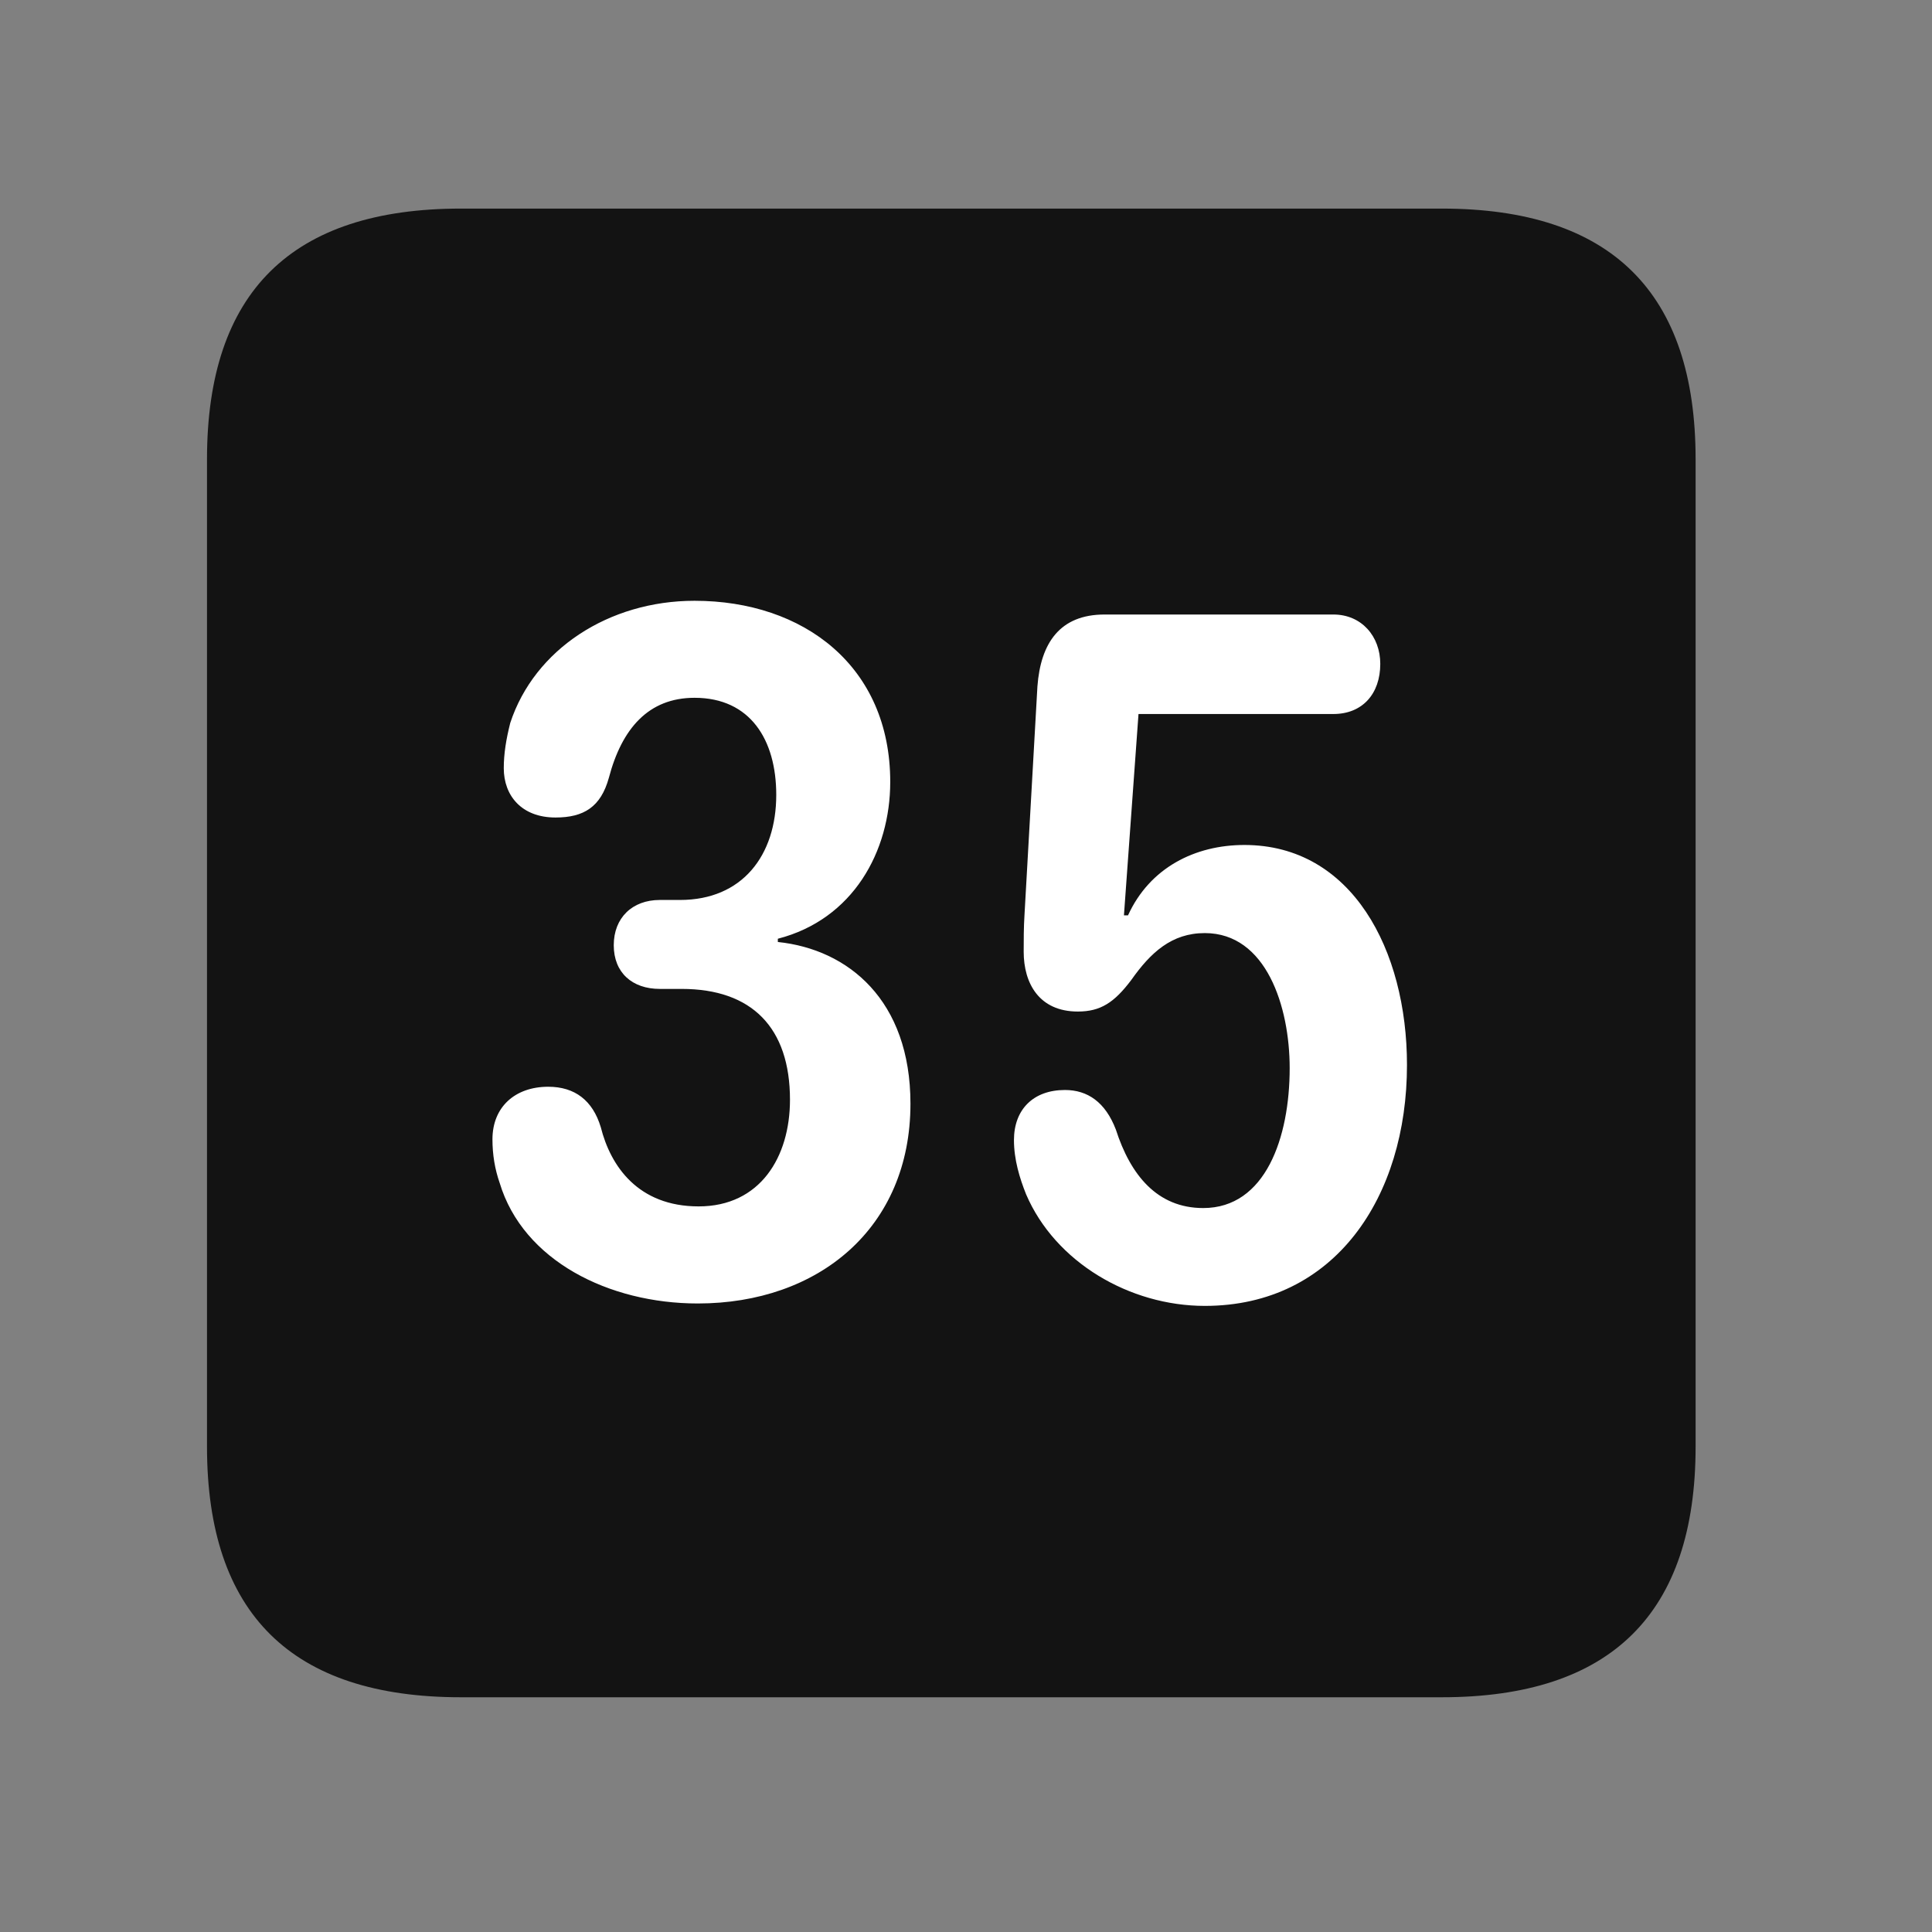 <svg width="28" height="28" viewBox="0 0 28 28" fill="none" xmlns="http://www.w3.org/2000/svg">
<rect x="0" y="0" width="28" height="28" fill="#808080" stroke="none"/>
<path d="M6.68 24.598H20.895C23.355 24.598 24.574 23.379 24.574 20.965V6.656C24.574 4.242 23.355 3.023 20.895 3.023H6.68C4.23 3.023 3 4.23 3 6.656V20.965C3 23.391 4.23 24.598 6.68 24.598Z" fill="black" fill-opacity="0.85"/>
<path d="M10.113 18.891C8.824 18.891 7.582 18.27 7.242 17.145C7.172 16.945 7.137 16.734 7.137 16.512C7.137 16.043 7.465 15.75 7.945 15.75C8.332 15.75 8.59 15.949 8.707 16.336C8.848 16.898 9.246 17.484 10.125 17.484C11.016 17.484 11.449 16.77 11.449 15.938C11.449 14.895 10.898 14.332 9.879 14.332H9.562C9.164 14.332 8.895 14.098 8.895 13.699C8.895 13.301 9.164 13.043 9.562 13.043H9.855C10.758 13.043 11.25 12.398 11.25 11.52C11.25 10.723 10.875 10.113 10.066 10.113C9.398 10.113 9.012 10.559 8.824 11.273C8.707 11.695 8.461 11.848 8.051 11.848C7.559 11.848 7.301 11.531 7.301 11.133C7.301 10.922 7.336 10.711 7.395 10.477C7.746 9.41 8.824 8.707 10.066 8.707C11.648 8.707 12.902 9.656 12.902 11.332C12.902 12.34 12.363 13.324 11.273 13.605V13.652C12.293 13.758 13.195 14.496 13.195 15.996C13.195 17.801 11.859 18.891 10.113 18.891ZM17.461 18.926C16.371 18.926 15.293 18.293 14.871 17.309C14.777 17.074 14.695 16.805 14.695 16.523C14.695 16.078 14.977 15.797 15.434 15.797C15.762 15.797 16.02 15.973 16.172 16.371C16.383 17.027 16.77 17.508 17.438 17.508C18.34 17.508 18.691 16.488 18.691 15.48C18.691 14.59 18.352 13.523 17.461 13.523C16.98 13.523 16.676 13.805 16.395 14.203C16.148 14.531 15.949 14.66 15.621 14.66C15.059 14.66 14.836 14.25 14.836 13.793C14.836 13.629 14.836 13.441 14.848 13.254L15.035 9.949C15.082 9.316 15.363 8.906 16.008 8.906H19.324C19.734 8.906 20.004 9.223 20.004 9.621C20.004 10.055 19.746 10.348 19.324 10.348H16.5L16.289 13.266H16.348C16.664 12.574 17.32 12.246 18.035 12.246C19.594 12.246 20.391 13.77 20.391 15.434C20.391 17.344 19.348 18.926 17.461 18.926Z" fill="white"/>
</svg>
